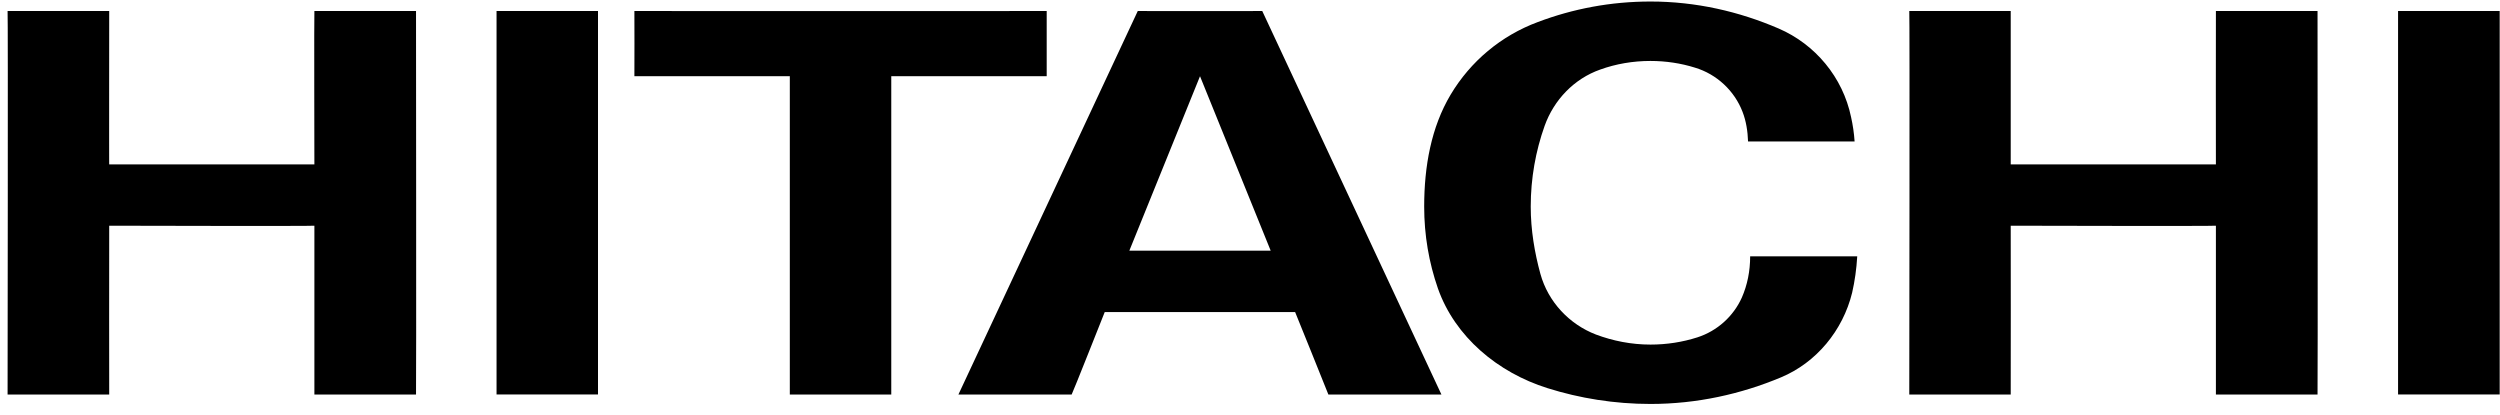 <svg width="205" height="34" viewBox="0 0 205 34" fill="none" xmlns="http://www.w3.org/2000/svg">
<path fill-rule="evenodd" clip-rule="evenodd" d="M116.783 16.938C116.783 19.291 117.172 21.526 117.907 23.646C119.306 27.623 122.824 30.55 126.89 31.827C129.542 32.663 132.397 33.124 135.338 33.124C139.144 33.124 142.749 32.32 146.05 30.94C148.934 29.731 151.111 27.115 151.875 24.003C152.091 23.057 152.235 22.045 152.293 21.017H143.513C143.513 22.231 143.282 23.367 142.835 24.392C142.143 25.936 140.817 27.137 139.188 27.662C137.962 28.054 136.679 28.256 135.338 28.256C133.767 28.256 132.253 27.951 130.869 27.433C128.677 26.592 126.947 24.748 126.313 22.46C125.837 20.717 125.52 18.864 125.52 16.938C125.52 14.617 125.924 12.384 126.659 10.322C127.423 8.187 129.081 6.455 131.215 5.705C132.498 5.241 133.896 4.998 135.338 4.998C136.592 4.998 137.832 5.185 138.986 5.547C140.773 6.083 142.23 7.443 142.893 9.182C143.181 9.927 143.311 10.752 143.34 11.599H152.077C152.033 10.925 151.933 10.248 151.788 9.603C151.111 6.334 148.847 3.631 145.848 2.338C142.604 0.942 139.072 0.125 135.338 0.125C132.08 0.125 128.98 0.72 126.111 1.804C123.083 2.926 120.575 5.037 118.946 7.771C117.36 10.436 116.783 13.635 116.783 16.938ZM8.955 13.481C8.941 13.573 8.955 0.904 8.955 0.904H0.622C0.665 0.904 0.622 32.349 0.622 32.349H8.955C8.942 32.339 8.954 20.143 8.955 18.656V18.656L8.955 18.508C8.955 18.508 25.78 18.551 25.78 18.508V32.349H34.114C34.142 32.313 34.114 0.904 34.114 0.904L33.909 0.904L33.908 0.904H33.908C32.621 0.904 25.754 0.902 25.78 0.904C25.752 0.902 25.78 13.524 25.78 13.481H8.955ZM164.879 0.904V13.481H181.704C181.704 13.524 181.69 0.902 181.704 0.904C181.691 0.902 188.55 0.904 189.833 0.904H189.833L190.038 0.904C190.038 0.904 190.067 32.313 190.038 32.349H181.704V18.508C181.704 18.551 164.879 18.508 164.879 18.508C164.894 18.566 164.879 32.359 164.879 32.349H156.561C156.561 32.349 156.604 0.904 156.561 0.904H164.879ZM85.829 0.904V6.25H73.084V32.349H64.765V6.25H52.02C52.02 6.25 52.034 0.916 52.02 0.904C52.034 0.916 85.829 0.904 85.829 0.904ZM92.605 20.557L98.401 6.25L104.197 20.557H92.605ZM108.926 32.349H118.196L103.505 0.904C103.505 0.904 93.297 0.919 93.297 0.904L78.591 32.349C78.591 32.349 87.876 32.359 87.876 32.349C87.905 32.359 90.587 25.591 90.587 25.591H106.201C106.201 25.591 108.94 32.349 108.926 32.349ZM196.641 32.348H204.974V0.904H196.641V32.348ZM40.717 32.348H49.036V0.904H40.717V32.348Z" fill="black"/>
</svg>
